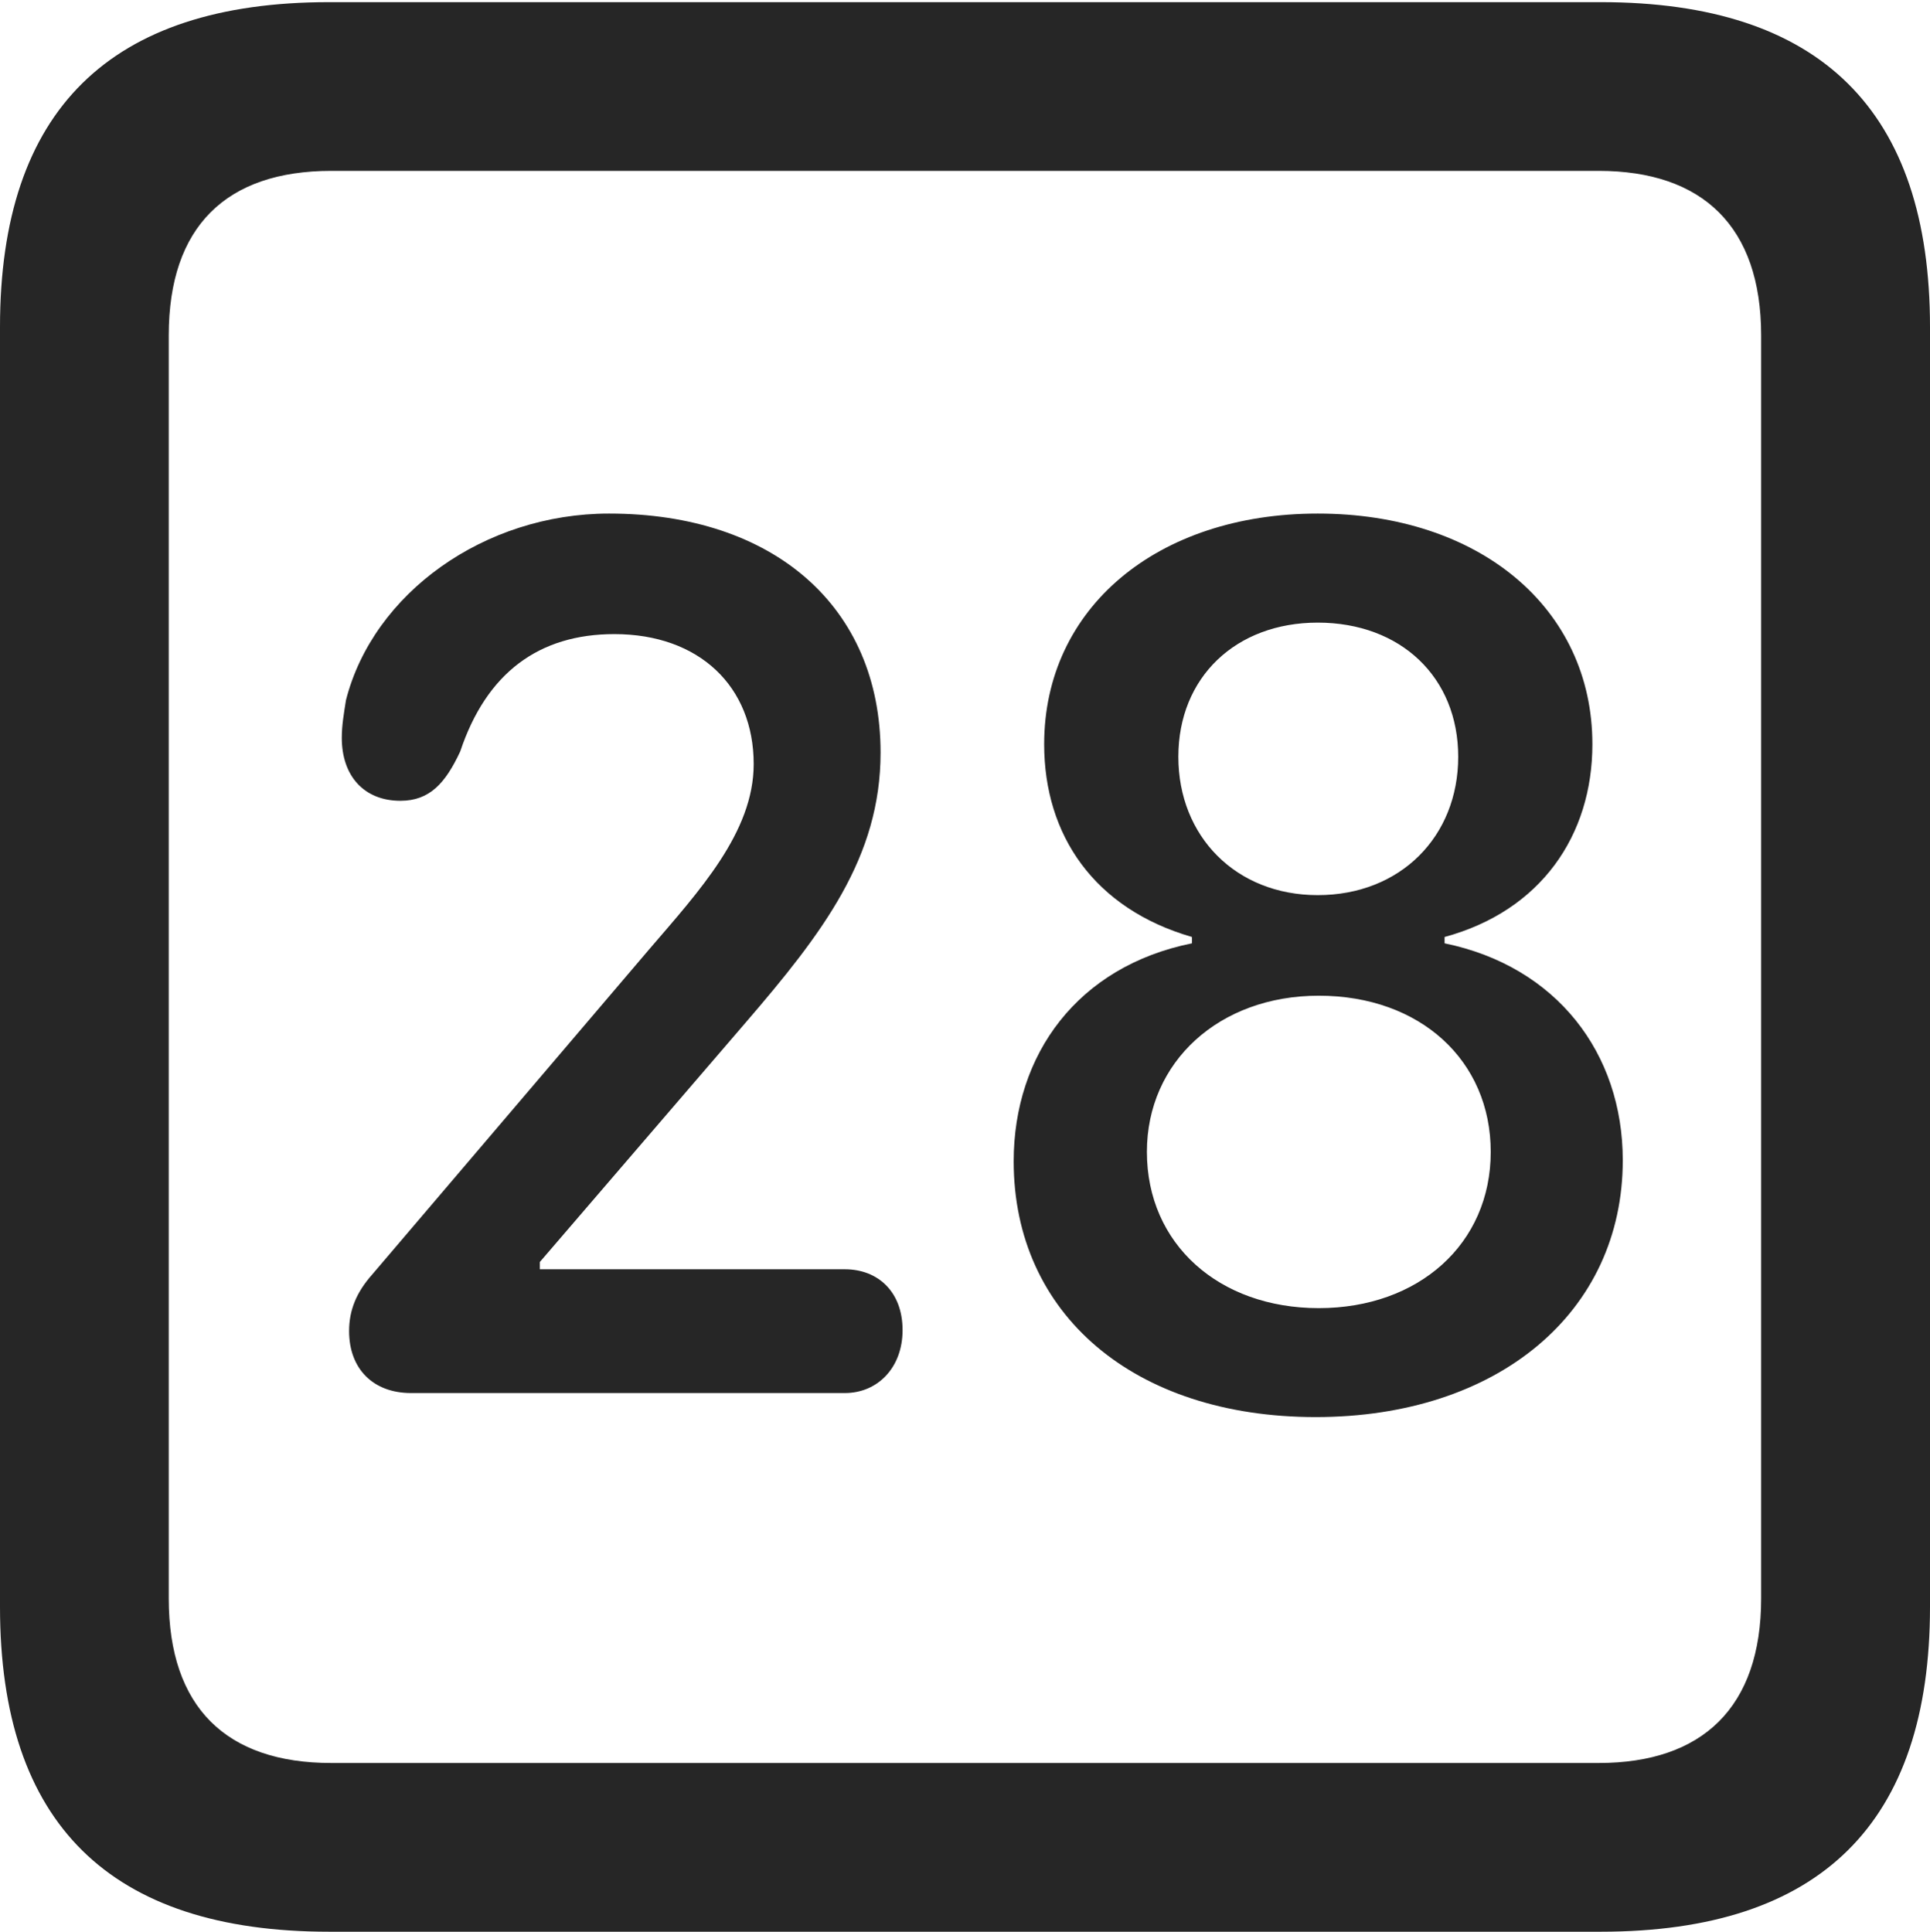 <?xml version="1.0" encoding="UTF-8"?>
<!--Generator: Apple Native CoreSVG 175.5-->
<!DOCTYPE svg
PUBLIC "-//W3C//DTD SVG 1.1//EN"
       "http://www.w3.org/Graphics/SVG/1.1/DTD/svg11.dtd">
<svg version="1.1" xmlns="http://www.w3.org/2000/svg" xmlns:xlink="http://www.w3.org/1999/xlink" width="17.979" height="17.998">
 <g>
  <rect height="17.998" opacity="0" width="17.979" x="0" y="0"/>
  <path d="M3.066 17.998L14.912 17.998C16.963 17.998 17.979 16.982 17.979 14.971L17.979 3.047C17.979 1.035 16.963 0.02 14.912 0.02L3.066 0.02C1.025 0.02 0 1.025 0 3.047L0 14.971C0 16.992 1.025 17.998 3.066 17.998ZM3.086 16.426C2.109 16.426 1.572 15.908 1.572 14.893L1.572 3.125C1.572 2.109 2.109 1.592 3.086 1.592L14.893 1.592C15.859 1.592 16.406 2.109 16.406 3.125L16.406 14.893C16.406 15.908 15.859 16.426 14.893 16.426Z" fill="#000000" fill-opacity="0.85"/>
  <path d="M3.828 12.979L7.871 12.979C8.174 12.979 8.408 12.744 8.408 12.393C8.408 12.031 8.174 11.826 7.871 11.826L5.029 11.826L5.029 11.758L6.943 9.531C7.666 8.691 8.203 7.988 8.203 7.012C8.203 5.654 7.207 4.785 5.674 4.785C4.512 4.785 3.477 5.527 3.223 6.523C3.203 6.65 3.184 6.758 3.184 6.875C3.184 7.227 3.389 7.461 3.73 7.461C4.004 7.461 4.15 7.295 4.287 7.002C4.531 6.27 5.02 5.908 5.723 5.908C6.514 5.908 7.021 6.396 7.021 7.119C7.021 7.754 6.514 8.301 6.045 8.848L3.467 11.875C3.32 12.041 3.252 12.207 3.252 12.402C3.252 12.754 3.477 12.979 3.828 12.979ZM12.256 13.203C13.955 13.203 15.117 12.227 15.117 10.81C15.117 9.814 14.502 9.004 13.457 8.789L13.457 8.73C14.355 8.486 14.834 7.783 14.834 6.934C14.834 5.664 13.779 4.785 12.275 4.785C10.781 4.785 9.727 5.664 9.727 6.934C9.727 7.783 10.195 8.467 11.104 8.73L11.104 8.789C10.039 9.004 9.443 9.824 9.443 10.82C9.443 12.246 10.566 13.203 12.256 13.203ZM12.285 12.188C11.357 12.188 10.684 11.592 10.684 10.732C10.684 9.893 11.357 9.277 12.285 9.277C13.232 9.277 13.887 9.883 13.887 10.732C13.887 11.592 13.213 12.188 12.285 12.188ZM12.275 8.34C11.514 8.34 10.977 7.793 10.977 7.051C10.977 6.309 11.514 5.801 12.275 5.801C13.047 5.801 13.584 6.309 13.584 7.051C13.584 7.793 13.047 8.34 12.275 8.34Z" fill="#000000" fill-opacity="0.85"/>
 </g>
</svg>
